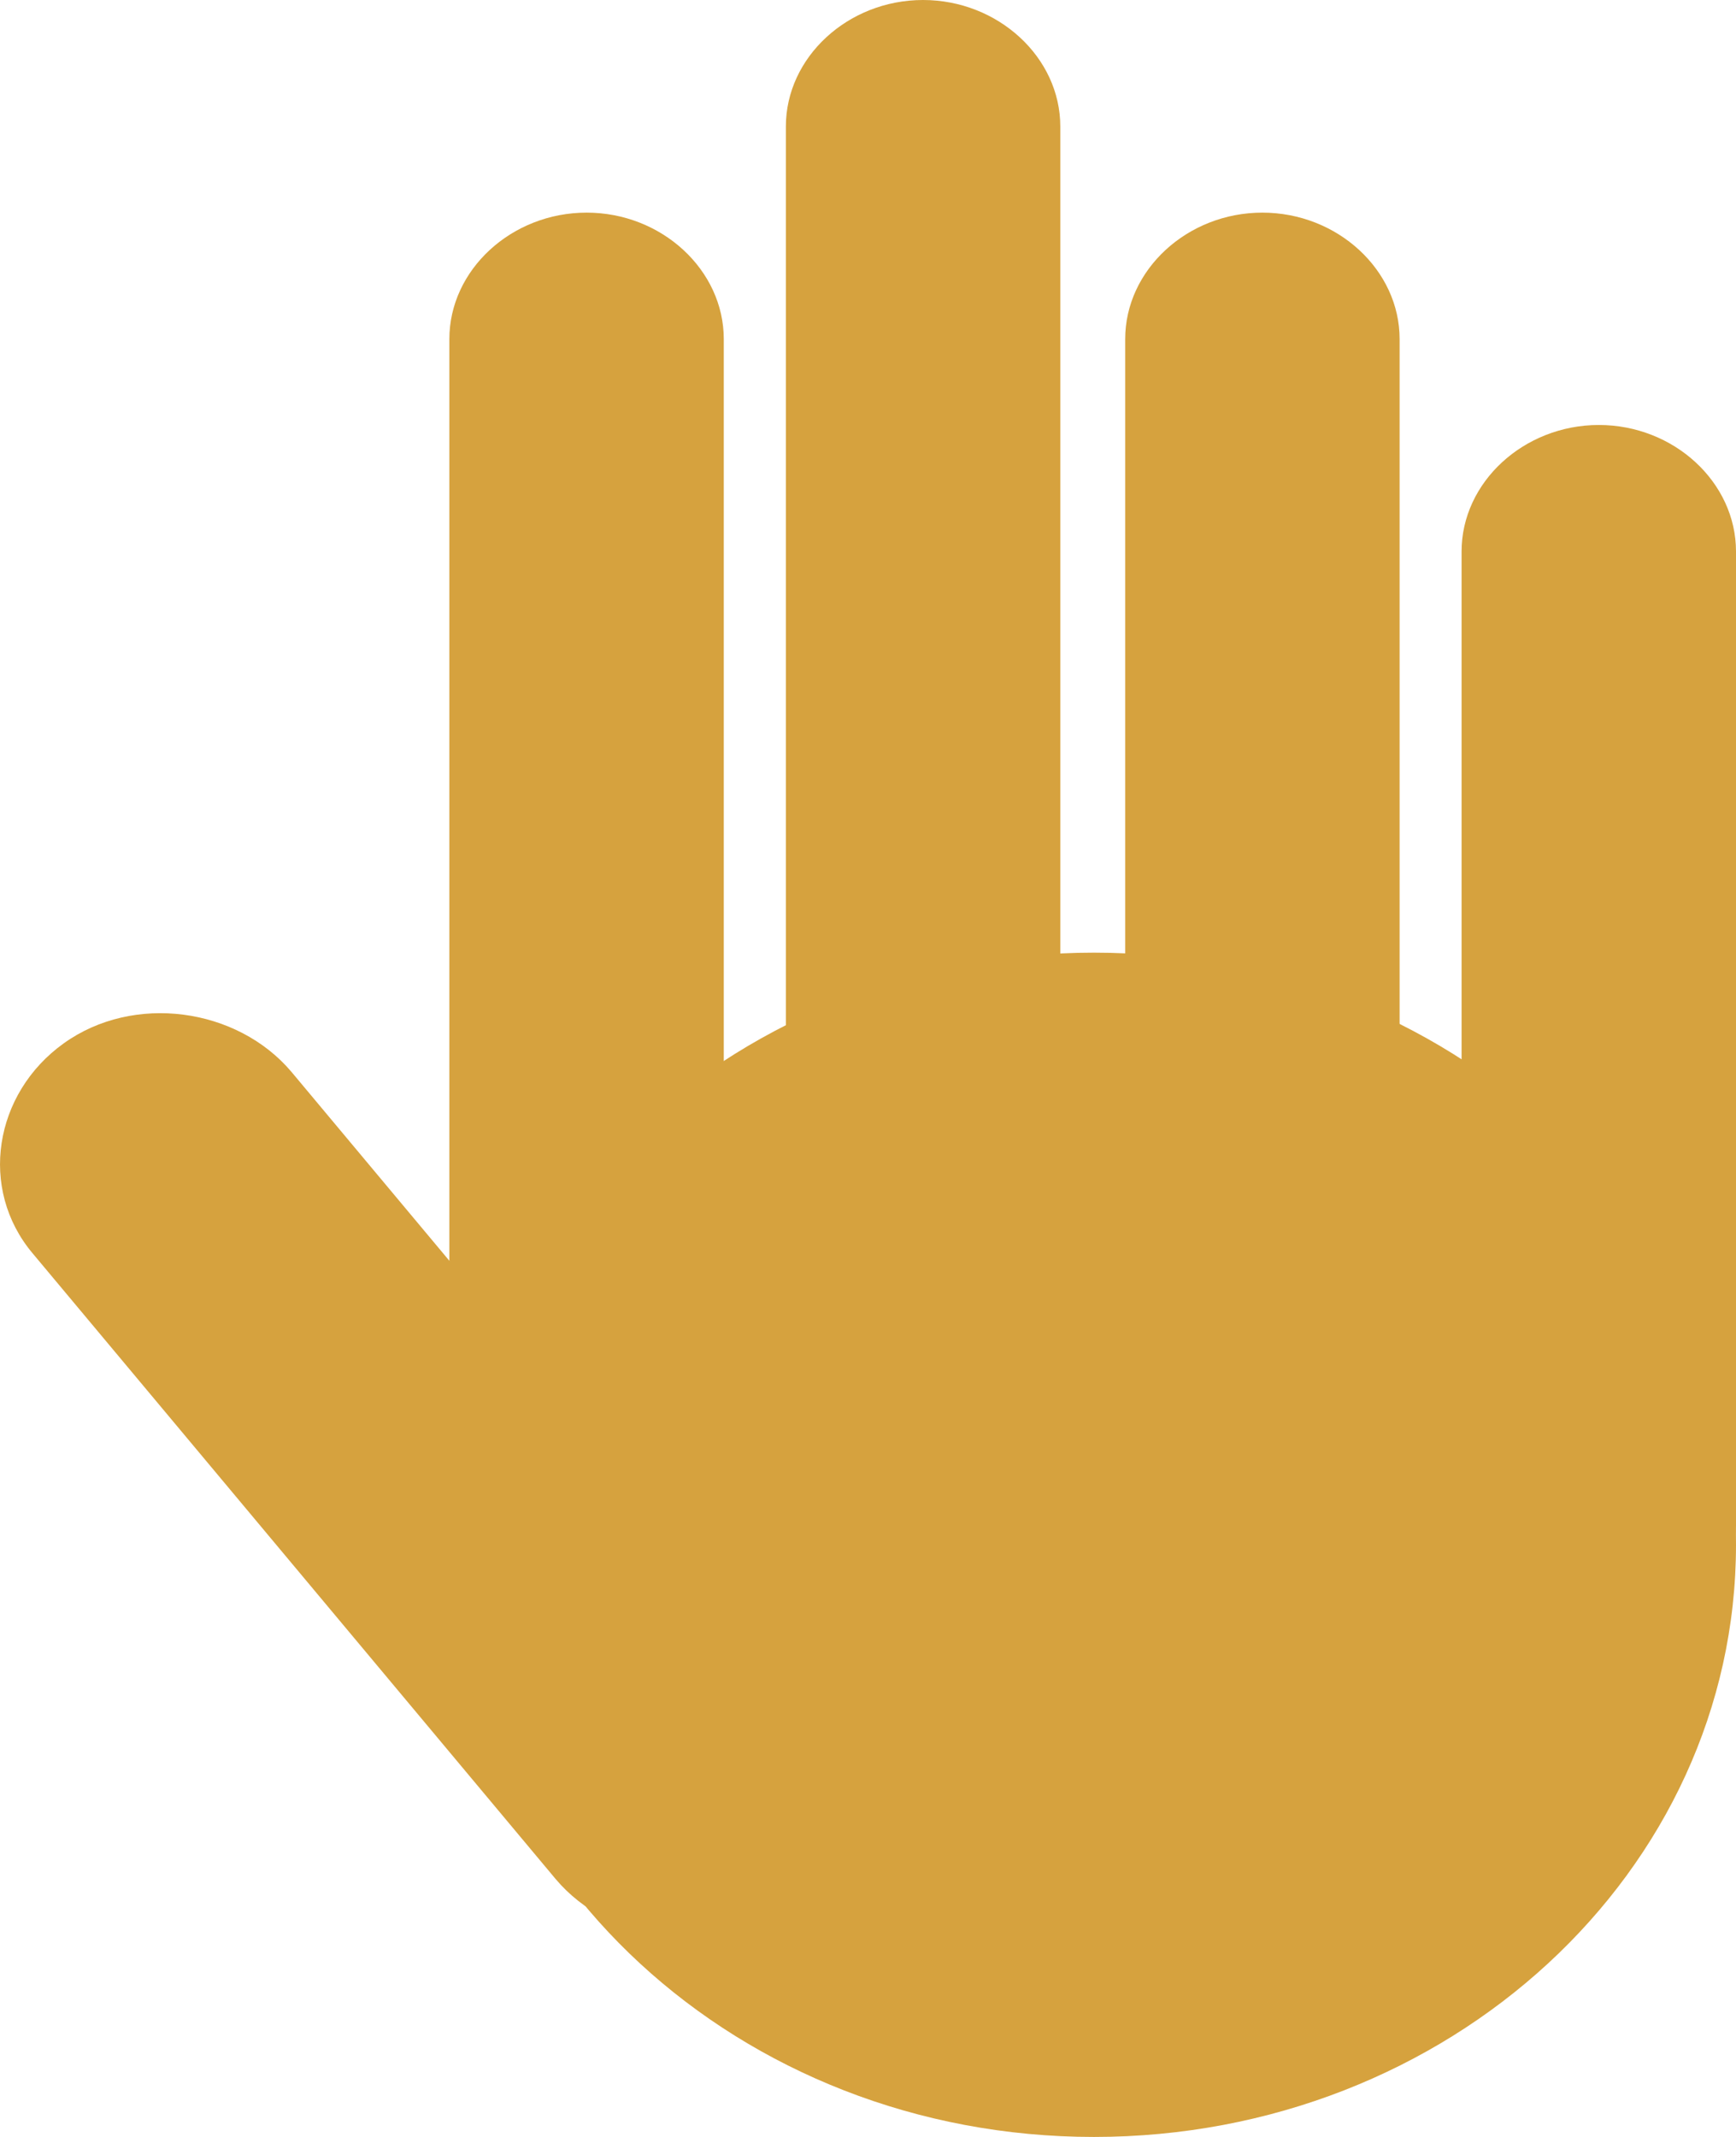 <svg width="13" height="16" viewBox="0 0 13 16" fill="none" xmlns="http://www.w3.org/2000/svg">
<g id="Calque_1" clip-path="url(#clip0_860_32973)">
<path id="Vector" d="M4.393 12.354C3.83 12.354 3.365 11.925 3.365 11.406V2.539C3.365 2.021 3.83 1.592 4.393 1.592C4.955 1.592 5.42 2.021 5.42 2.539V11.424C5.401 11.943 4.955 12.354 4.393 12.354Z" fill="#D6A23E"/>
<path id="Vector_2" d="M6.912 12.353C6.35 12.353 5.885 11.924 5.885 11.406V0.947C5.885 0.429 6.35 0 6.912 0C7.474 0 7.94 0.429 7.94 0.947V11.424C7.94 11.942 7.474 12.353 6.912 12.353Z" fill="#D6A23E"/>
<path id="Vector_3" d="M9.453 12.354C8.891 12.354 8.426 11.925 8.426 11.406V2.539C8.426 2.021 8.891 1.592 9.453 1.592C10.015 1.592 10.481 2.021 10.481 2.539V11.424C10.461 11.943 10.015 12.354 9.453 12.354Z" fill="#D6A23E"/>
<path id="Vector_4" d="M11.973 12.353C11.411 12.353 10.945 11.924 10.945 11.405V4.129C10.945 3.611 11.411 3.182 11.973 3.182C12.535 3.182 13 3.611 13 4.129V11.423C13 11.941 12.535 12.353 11.973 12.353Z" fill="#D6A23E"/>
<path id="Vector_5" d="M5.867 14.283C5.343 14.659 4.568 14.551 4.161 14.069L0.245 9.385C-0.162 8.902 -0.046 8.187 0.477 7.812C1.001 7.436 1.776 7.544 2.183 8.026L6.099 12.71C6.506 13.211 6.409 13.908 5.867 14.283Z" fill="#D6A23E"/>
<path id="Vector_6" d="M8.192 16C10.848 16 13 14.015 13 11.566C13 9.118 10.848 7.133 8.192 7.133C5.537 7.133 3.385 9.118 3.385 11.566C3.385 14.015 5.537 16 8.192 16Z" fill="#D6A23E"/>
</g>
<defs>
<clipPath id="clip0_860_32973">
<rect width="13" height="16" fill="white"/>
</clipPath>
</defs>
</svg>
